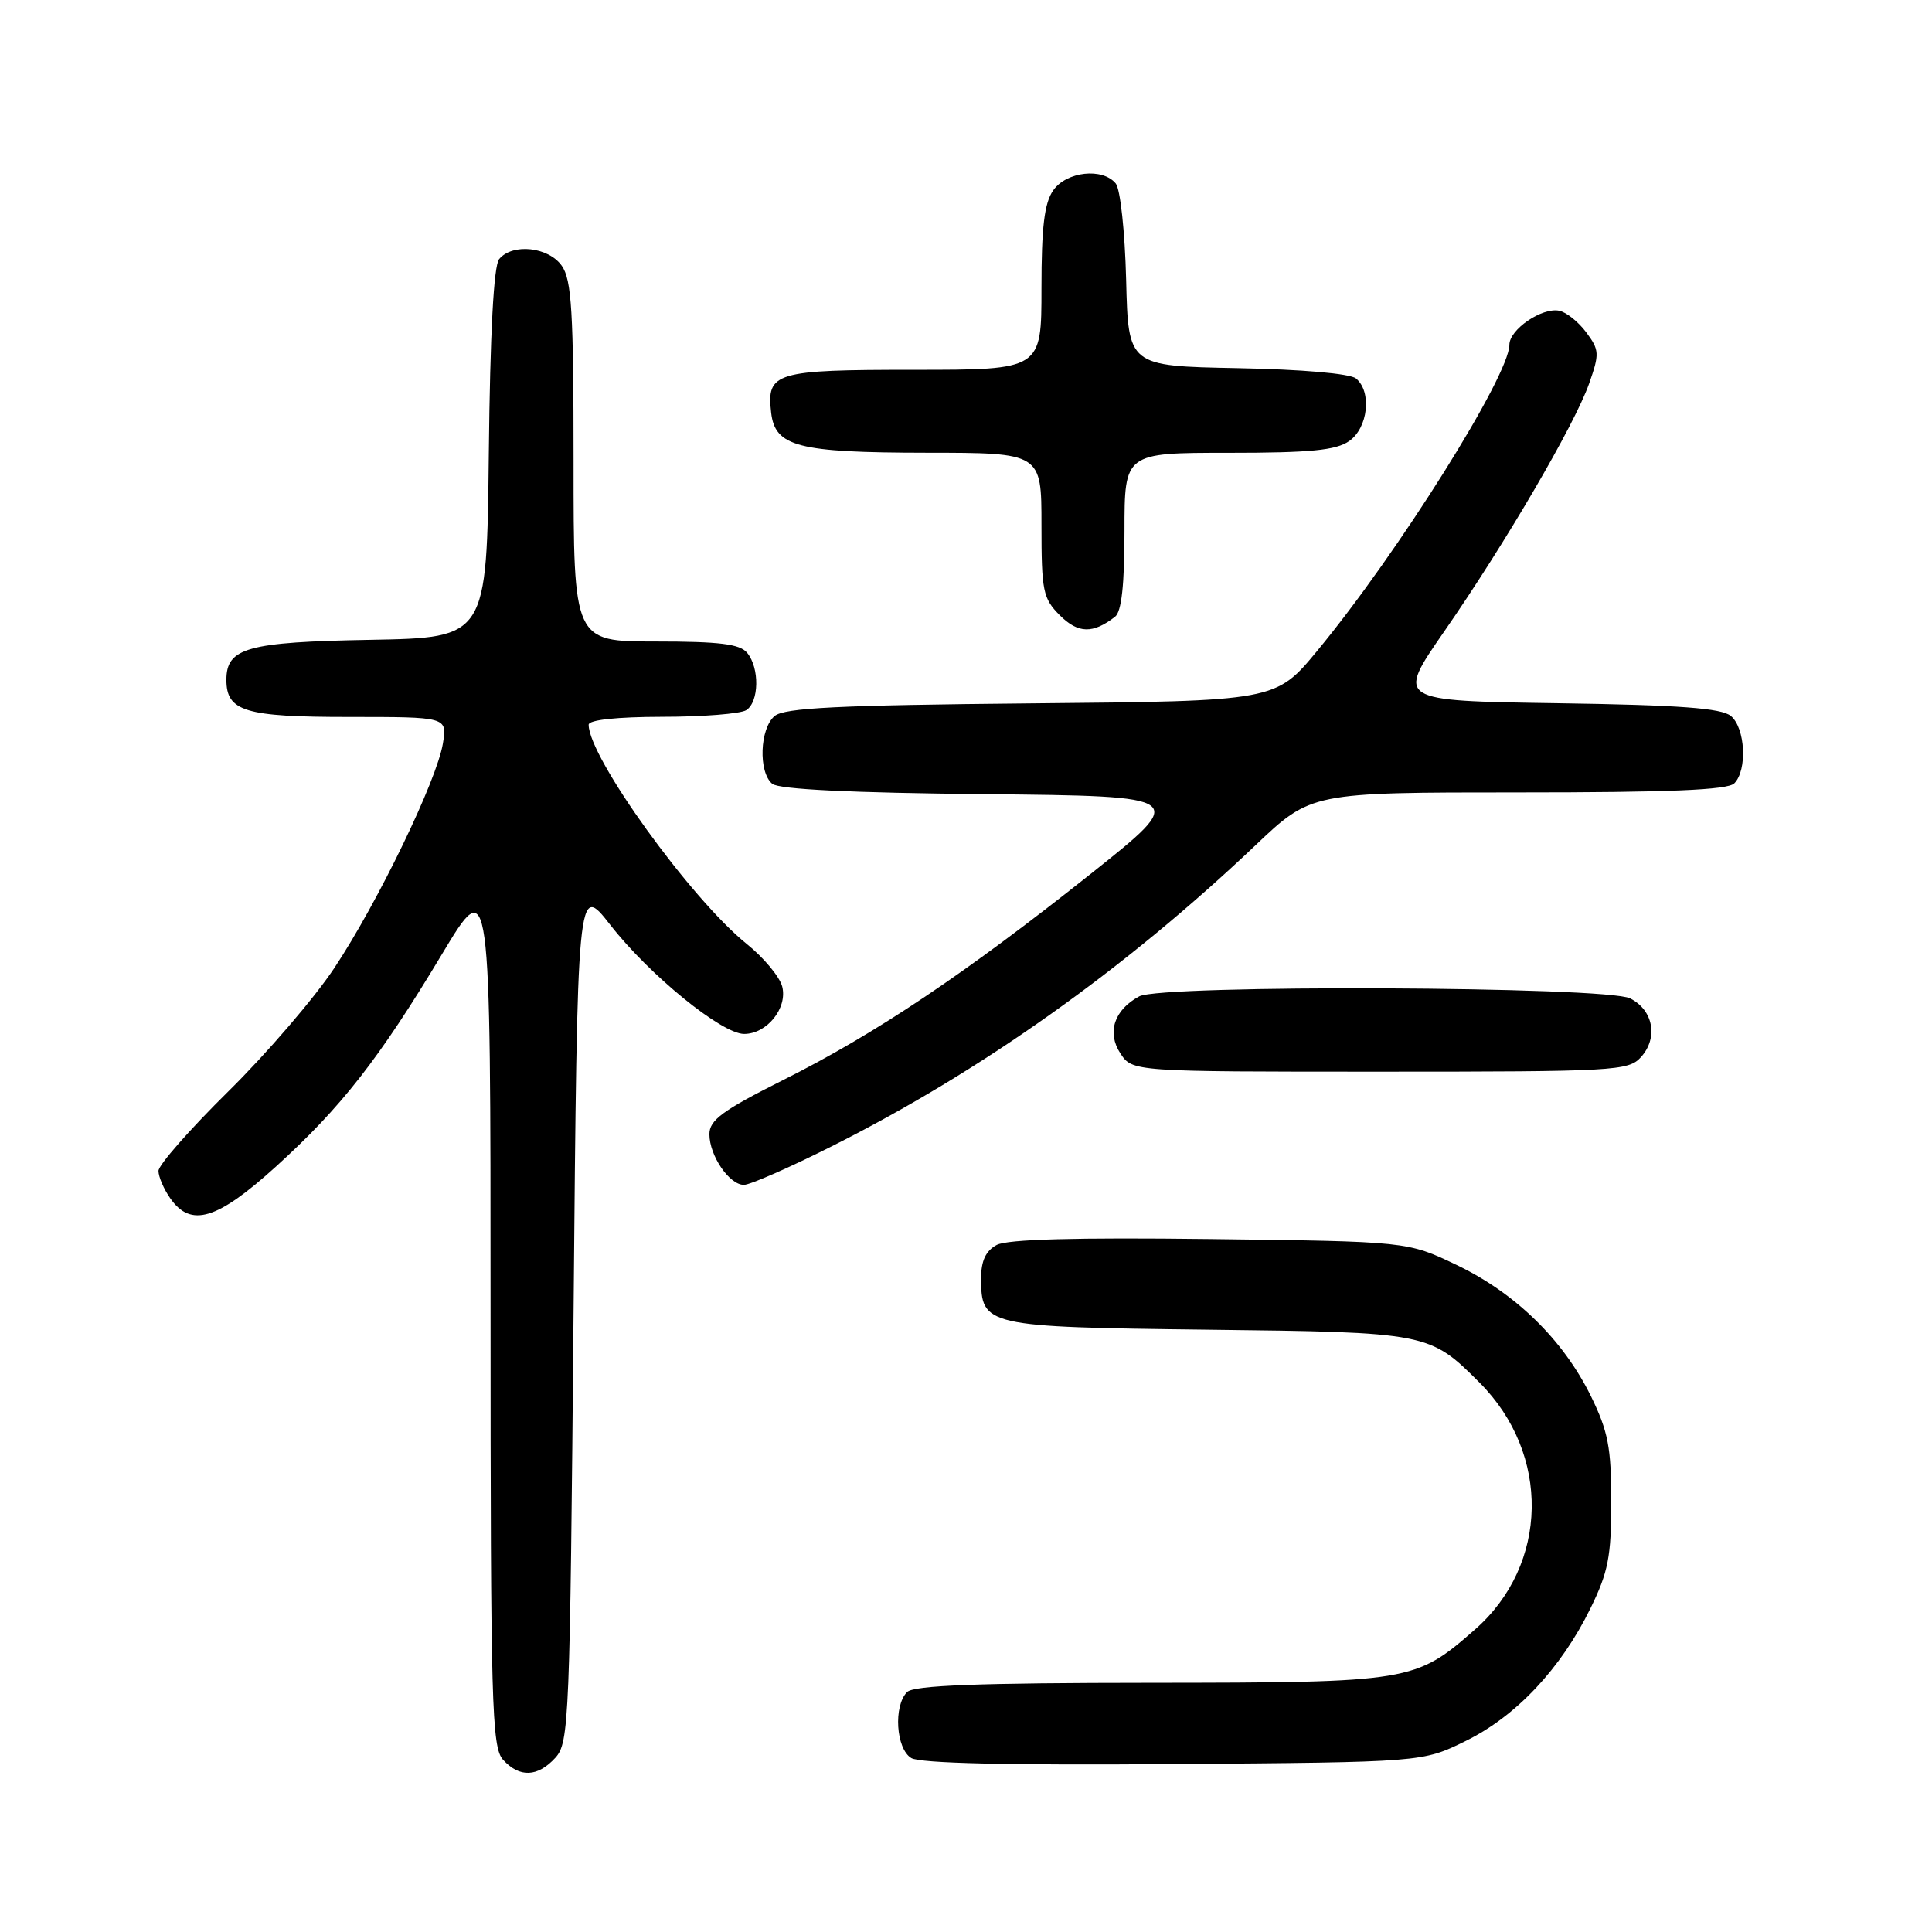 <?xml version="1.0" encoding="UTF-8" standalone="no"?>
<!DOCTYPE svg PUBLIC "-//W3C//DTD SVG 1.1//EN" "http://www.w3.org/Graphics/SVG/1.1/DTD/svg11.dtd" >
<svg xmlns="http://www.w3.org/2000/svg" xmlns:xlink="http://www.w3.org/1999/xlink" version="1.1" viewBox="0 0 256 256">
 <g >
 <path fill="currentColor"
d=" M 73.60 232.90 C 75.41 230.89 75.52 228.06 76.00 173.88 C 76.50 116.96 76.50 116.96 80.87 122.56 C 86.04 129.19 95.63 137.00 98.60 137.00 C 101.62 137.00 104.37 133.59 103.65 130.73 C 103.32 129.44 101.21 126.90 98.96 125.09 C 91.55 119.13 78.00 100.35 78.00 96.03 C 78.00 95.39 81.72 94.99 87.75 94.98 C 93.11 94.98 98.12 94.58 98.88 94.10 C 100.59 93.01 100.67 88.51 99.00 86.50 C 98.03 85.33 95.34 85.00 86.88 85.00 C 76.00 85.00 76.00 85.00 76.00 61.22 C 76.00 41.32 75.75 37.08 74.44 35.22 C 72.68 32.71 67.91 32.20 66.14 34.33 C 65.42 35.20 64.94 44.12 64.77 60.08 C 64.50 84.50 64.50 84.50 49.05 84.78 C 32.77 85.07 30.00 85.84 30.00 90.08 C 30.00 94.26 32.45 95.00 46.20 95.00 C 59.26 95.00 59.26 95.00 58.69 98.50 C 57.90 103.38 50.07 119.57 44.31 128.25 C 41.67 132.24 35.34 139.60 30.25 144.62 C 25.16 149.64 21.00 154.37 21.00 155.15 C 21.00 155.92 21.70 157.56 22.56 158.78 C 25.29 162.69 28.76 161.65 36.56 154.58 C 45.21 146.73 50.21 140.35 58.56 126.44 C 65.00 115.72 65.00 115.72 65.00 173.53 C 65.00 225.92 65.16 231.51 66.65 233.17 C 68.84 235.58 71.25 235.48 73.60 232.90 Z  M 194.21 230.69 C 200.88 227.42 206.82 221.11 210.74 213.12 C 213.10 208.32 213.50 206.26 213.50 199.00 C 213.50 191.79 213.09 189.67 210.80 184.99 C 207.12 177.52 200.80 171.34 193.00 167.61 C 186.50 164.50 186.50 164.50 160.32 164.18 C 142.49 163.96 133.48 164.21 132.07 164.96 C 130.62 165.74 130.00 167.06 130.00 169.38 C 130.00 175.71 130.58 175.84 160.01 176.19 C 189.17 176.53 189.43 176.58 196.04 183.20 C 205.49 192.65 205.23 207.32 195.47 215.89 C 187.53 222.86 186.99 222.95 152.45 222.98 C 129.66 222.99 121.08 223.32 120.20 224.20 C 118.36 226.04 118.72 231.73 120.75 232.95 C 121.91 233.65 133.72 233.92 155.50 233.75 C 188.50 233.50 188.50 233.50 194.21 230.69 Z  M 110.15 151.92 C 129.98 141.98 149.11 128.38 166.34 112.02 C 173.73 105.00 173.73 105.00 201.17 105.00 C 221.17 105.00 228.92 104.68 229.80 103.80 C 231.55 102.05 231.27 96.47 229.35 94.87 C 228.09 93.83 222.60 93.42 206.35 93.18 C 185.00 92.86 185.00 92.86 191.36 83.68 C 199.51 71.92 208.62 56.32 210.56 50.84 C 211.96 46.86 211.93 46.39 210.18 44.03 C 209.14 42.64 207.53 41.35 206.59 41.17 C 204.30 40.72 200.00 43.66 200.00 45.69 C 200.00 49.77 185.25 73.28 174.57 86.20 C 169.04 92.90 169.04 92.90 136.67 93.20 C 111.05 93.44 103.96 93.79 102.65 94.87 C 100.67 96.52 100.46 102.31 102.33 103.86 C 103.21 104.59 112.76 105.06 130.57 105.23 C 157.47 105.50 157.47 105.50 144.49 115.82 C 127.83 129.06 116.04 136.96 103.79 143.10 C 95.72 147.15 94.00 148.42 94.00 150.29 C 94.00 153.13 96.64 157.00 98.57 157.00 C 99.38 157.00 104.59 154.72 110.15 151.92 Z  M 217.43 140.08 C 219.75 137.52 219.08 133.84 216.00 132.29 C 212.82 130.69 153.91 130.44 150.96 132.02 C 147.64 133.80 146.64 136.80 148.45 139.57 C 150.05 142.00 150.05 142.00 182.87 142.00 C 213.95 142.00 215.78 141.90 217.43 140.08 Z  M 147.75 81.72 C 148.61 81.06 149.00 77.50 149.00 70.38 C 149.00 60.00 149.00 60.00 162.78 60.00 C 173.63 60.00 177.03 59.67 178.78 58.44 C 181.28 56.69 181.80 51.91 179.68 50.15 C 178.90 49.50 172.49 48.94 163.93 48.78 C 149.50 48.50 149.50 48.50 149.22 37.06 C 149.06 30.73 148.45 25.04 147.84 24.31 C 146.09 22.19 141.31 22.72 139.56 25.22 C 138.38 26.90 138.00 30.09 138.00 38.22 C 138.00 49.00 138.00 49.00 121.12 49.00 C 102.68 49.00 101.56 49.33 102.18 54.67 C 102.70 59.19 105.70 59.97 122.75 59.99 C 138.00 60.00 138.00 60.00 138.00 69.55 C 138.00 78.34 138.19 79.28 140.44 81.54 C 142.86 83.95 144.81 84.00 147.75 81.72 Z "/>
</g>
</svg>
